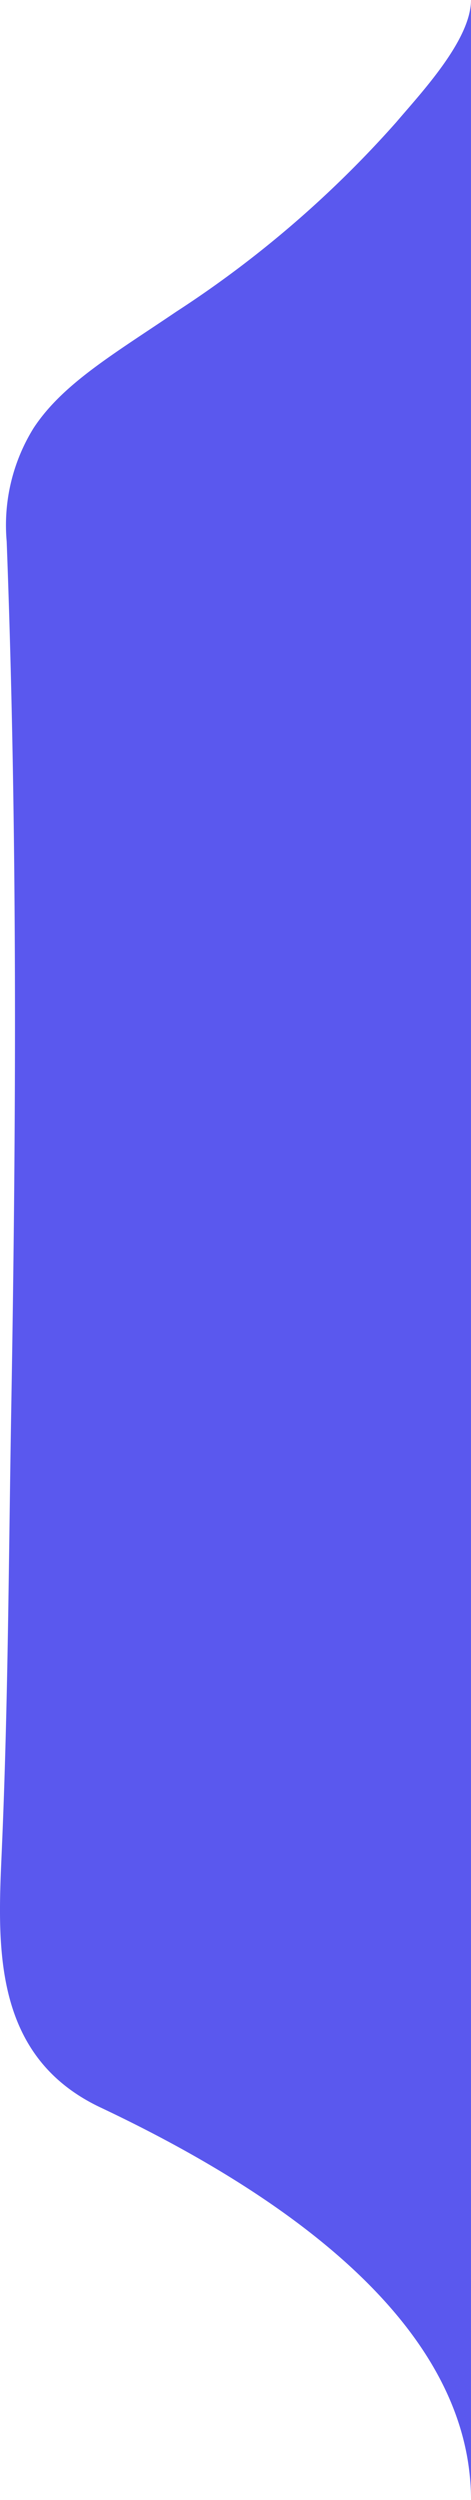 <svg xmlns="http://www.w3.org/2000/svg" width="26.011" height="137.783" viewBox="0 0 26.011 137.783">
  <path id="binary-income" d="M2204.572,341.531c-3.473,2.348-6.264,3.968-7.87,6.406a10.147,10.147,0,0,0-1.488,6.253c.6,15.949.529,31.909.251,47.863-.14,8.075-.168,16.171-.52,24.242-.224,5.166-.6,11.347,5.45,14.205,9.177,4.332,20.46,11.538,20.46,21.631V324.348c0,2.2-2.751,5.115-4.119,6.726A59.437,59.437,0,0,1,2204.572,341.531Z" transform="translate(-2194.845 -324.348)" fill="#5a58ee"/>
</svg>
